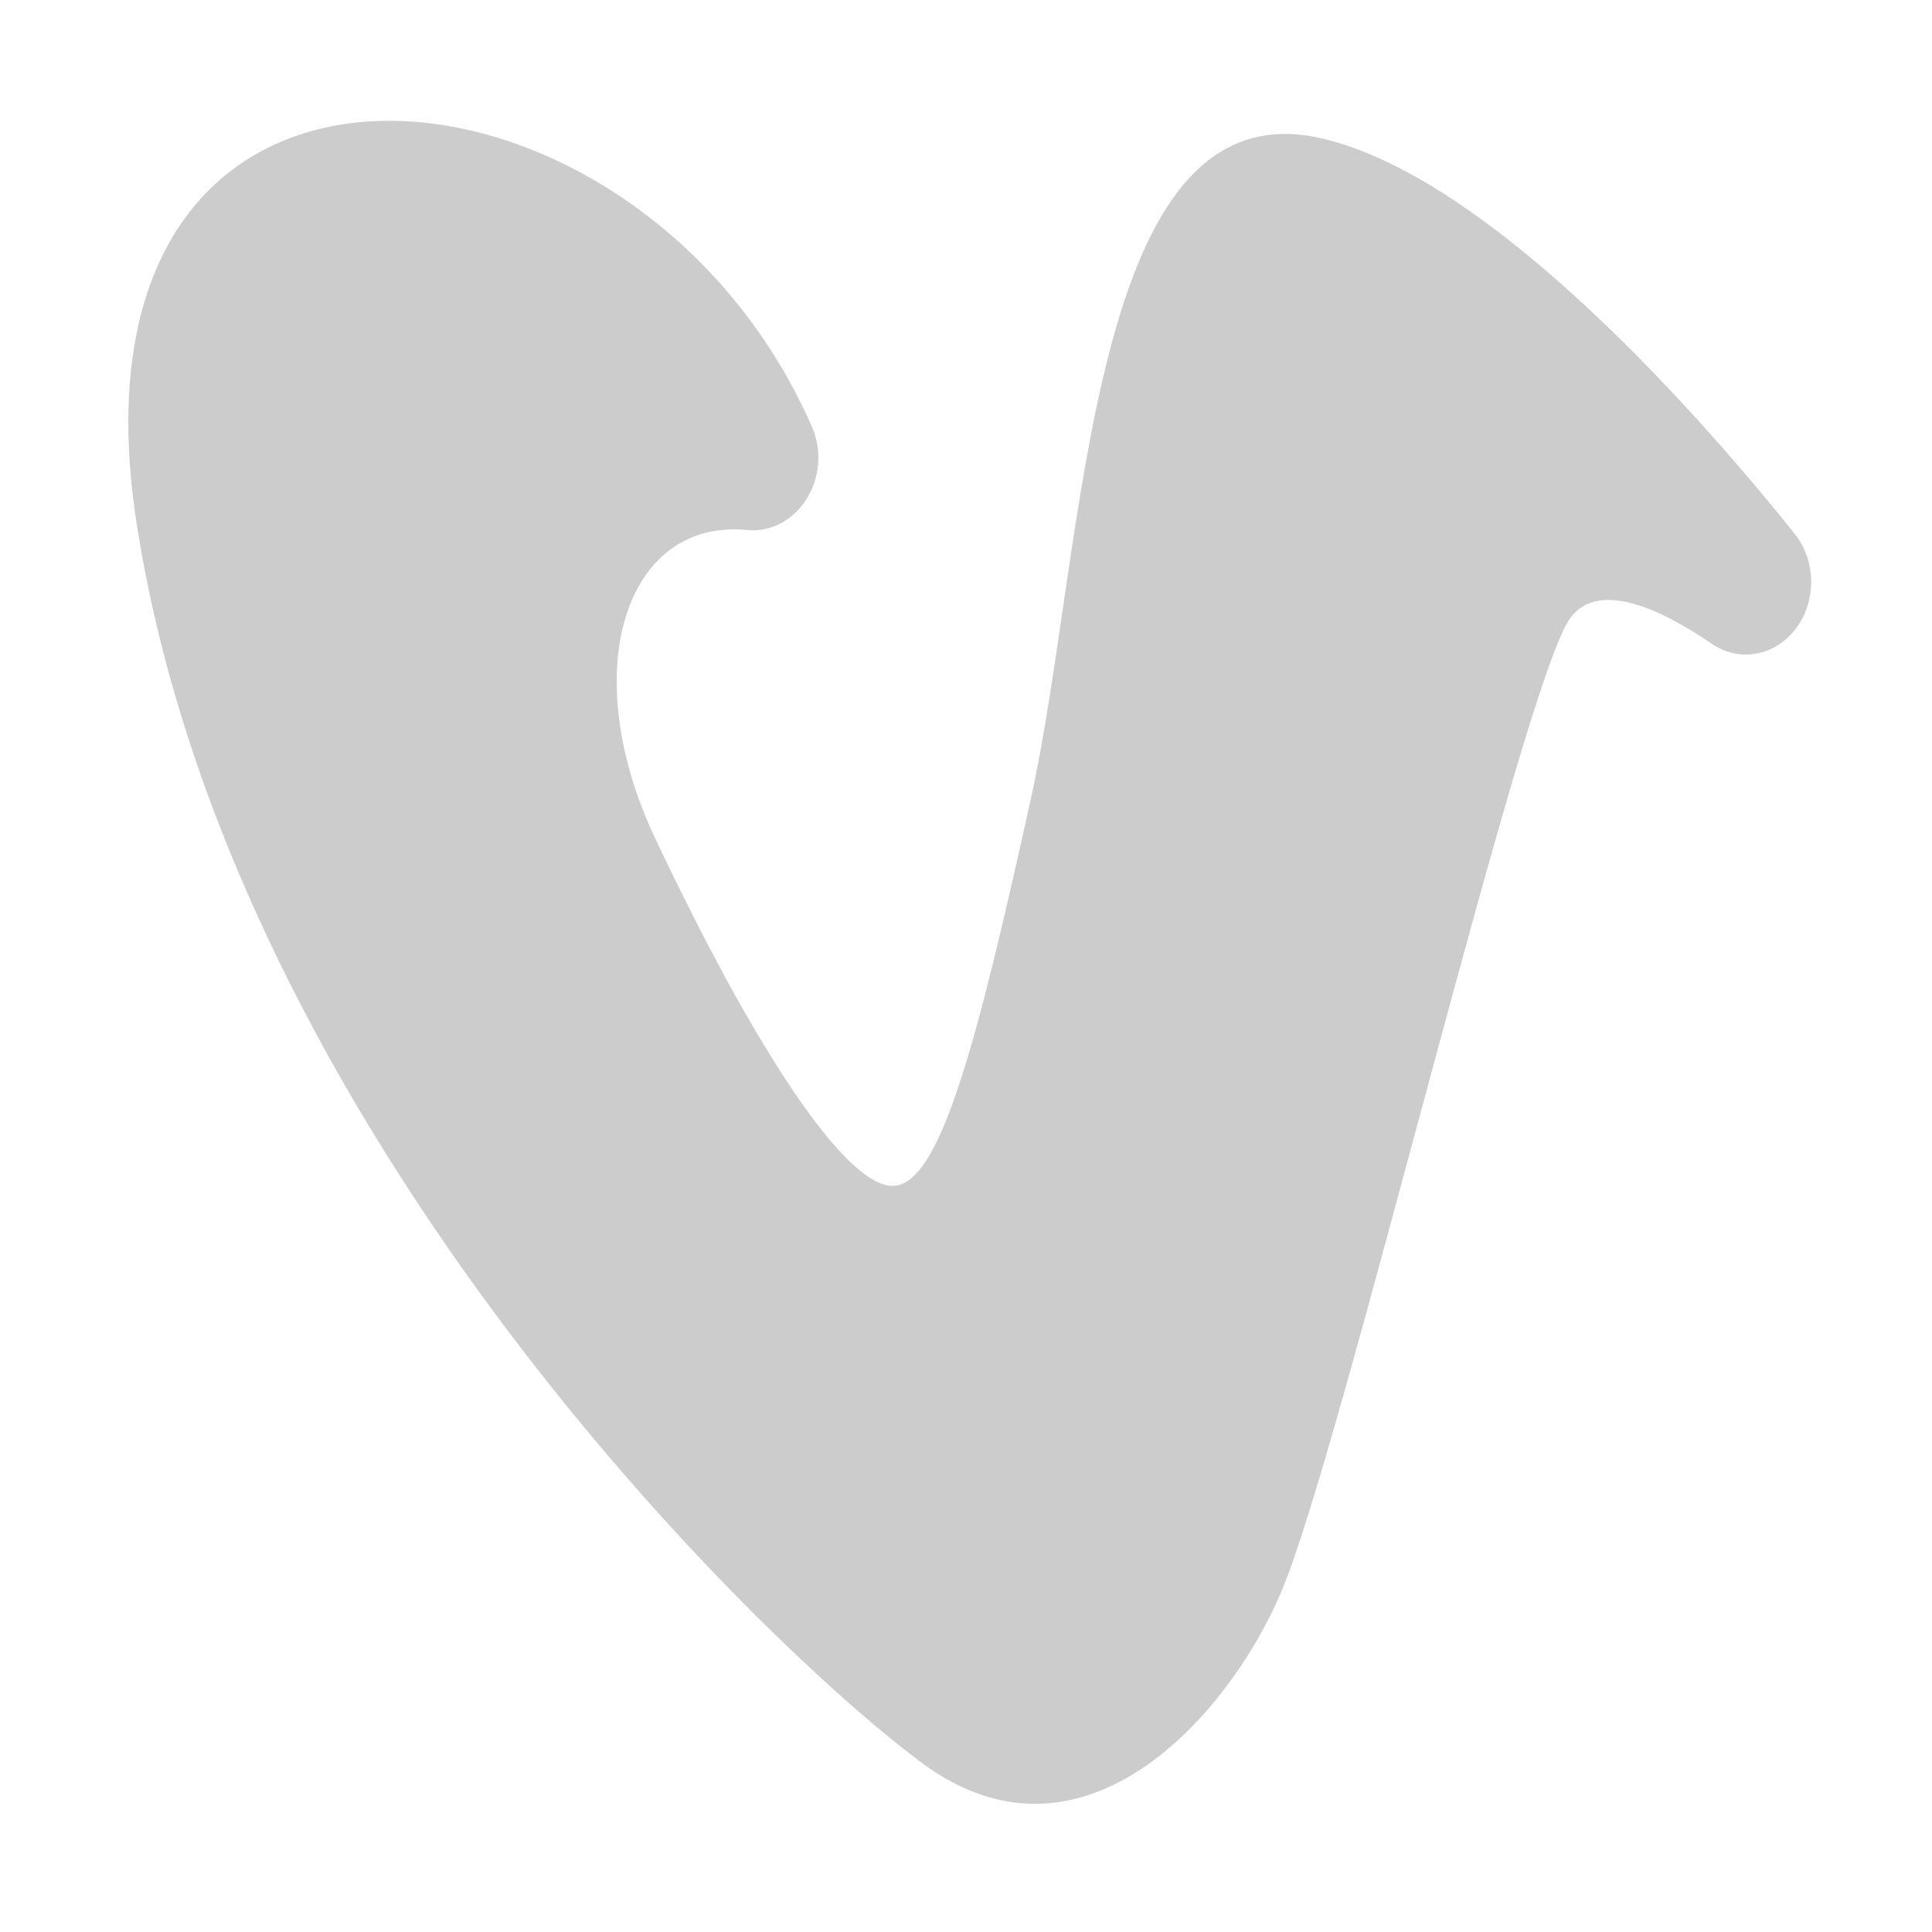 <svg xmlns="http://www.w3.org/2000/svg" viewBox="0 0 16 16" enable-background="new 0 0 16 16"><path d="M1.133 4.345c-.708-4.519 4.138-4.123 5.59-.813.183.418-.12.897-.537.857-1.006-.096-1.417 1.163-.761 2.552.823 1.743 1.573 2.88 1.967 2.88.392 0 .695-1.166 1.145-3.205.465-2.107.462-5.903 2.395-5.473 1.441.321 3.24 2.414 3.931 3.278.171.214.182.531.028.759-.168.249-.478.314-.716.151-.38-.261-.926-.541-1.169-.215-.394.527-1.896 6.895-2.396 8.069-.438 1.03-1.645 2.392-2.968 1.42-1.323-.974-5.722-5.232-6.509-10.26z" fill="#ccc"/></svg>